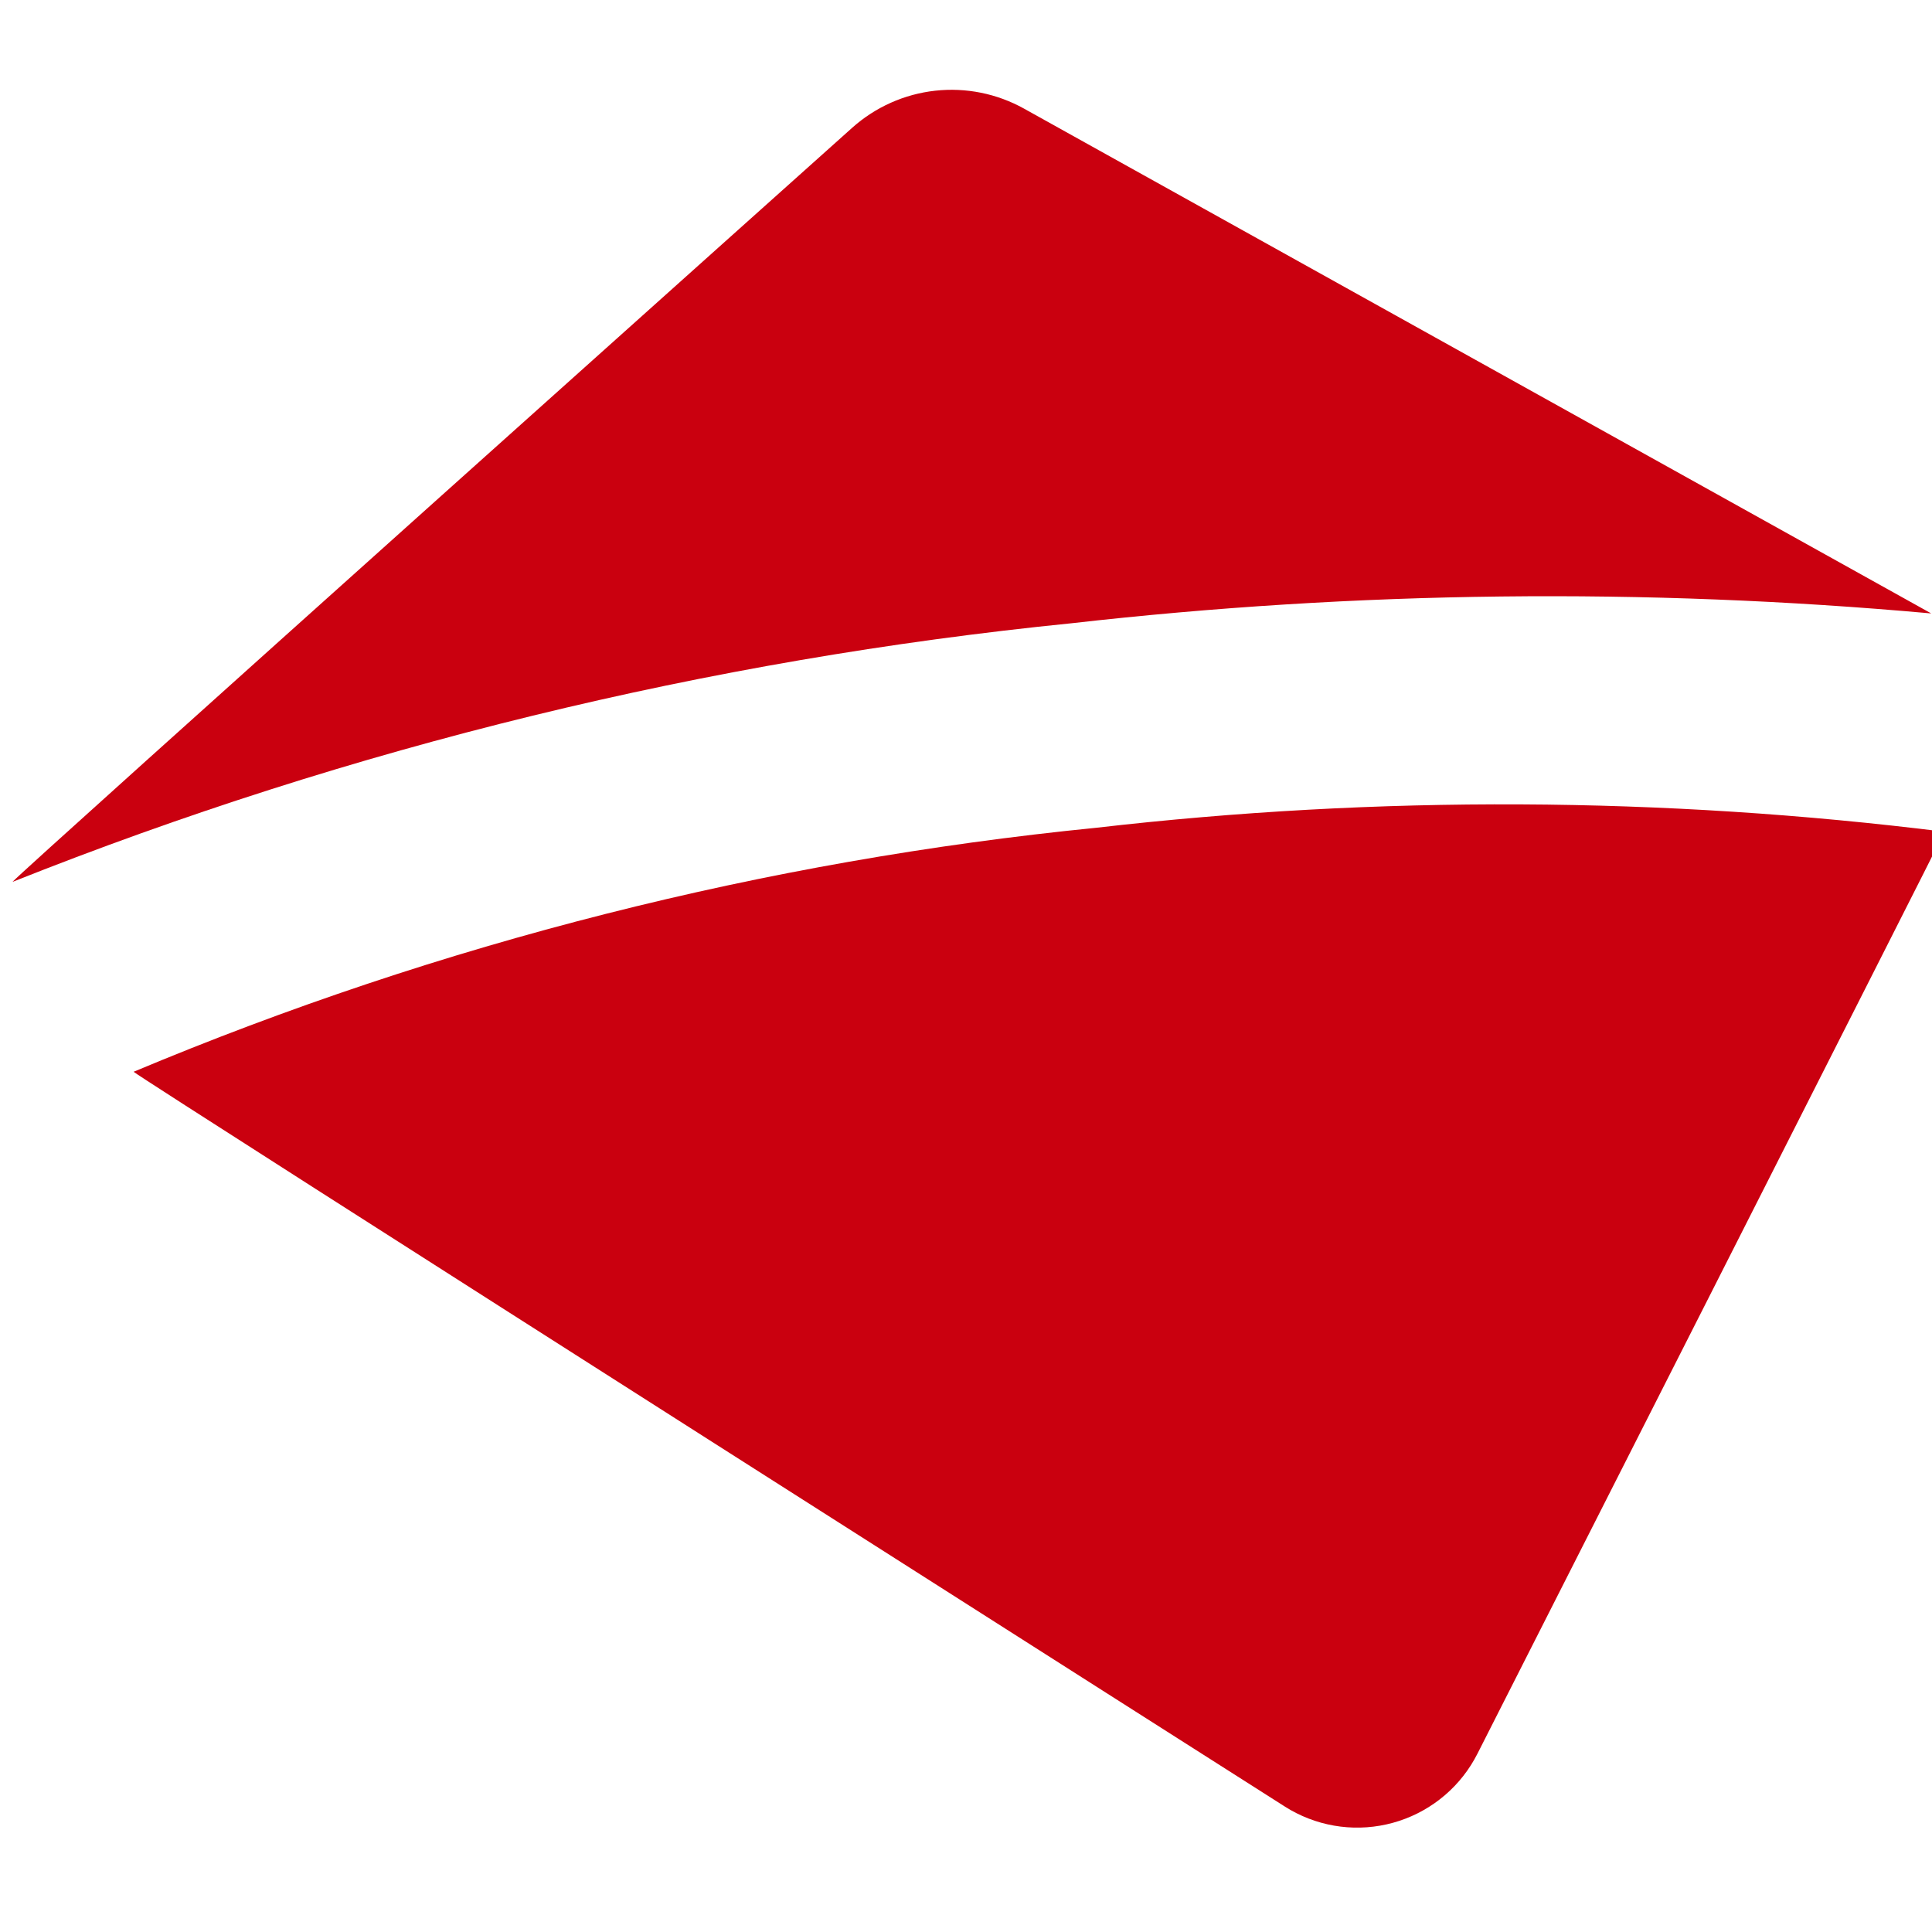 <svg width="64" height="64" viewBox="0 0 64 64" fill="none" xmlns="http://www.w3.org/2000/svg">
<g clip-path="url(#clip0_2006_5287)">
<path d="M63.966 20.316L33.92 3.597C33.024 3.099 31.995 2.892 30.977 3.005C29.958 3.118 29 3.546 28.235 4.228C28.235 4.228 0.595 28.963 0.414 29.214C11.649 24.741 23.455 21.857 35.488 20.647C44.944 19.573 54.485 19.464 63.964 20.32" fill="#CA000F"/>
<path d="M36.314 27.421C25.341 28.515 14.594 31.239 4.426 35.504C4.633 35.711 42.566 59.847 42.566 59.847C43.06 60.161 43.612 60.375 44.19 60.476C44.767 60.577 45.359 60.563 45.931 60.435C46.504 60.307 47.045 60.068 47.525 59.731C48.004 59.395 48.413 58.967 48.727 58.472C48.803 58.351 48.874 58.228 48.939 58.1C48.939 58.1 64.36 27.698 64.413 27.553C55.086 26.388 45.652 26.344 36.314 27.421Z" fill="#CA000F"/>
</g>
<defs>
<clipPath id="clip0_2006_5287">
<rect width="64" height="64" fill="white"/>
</clipPath>
</defs>
</svg>
